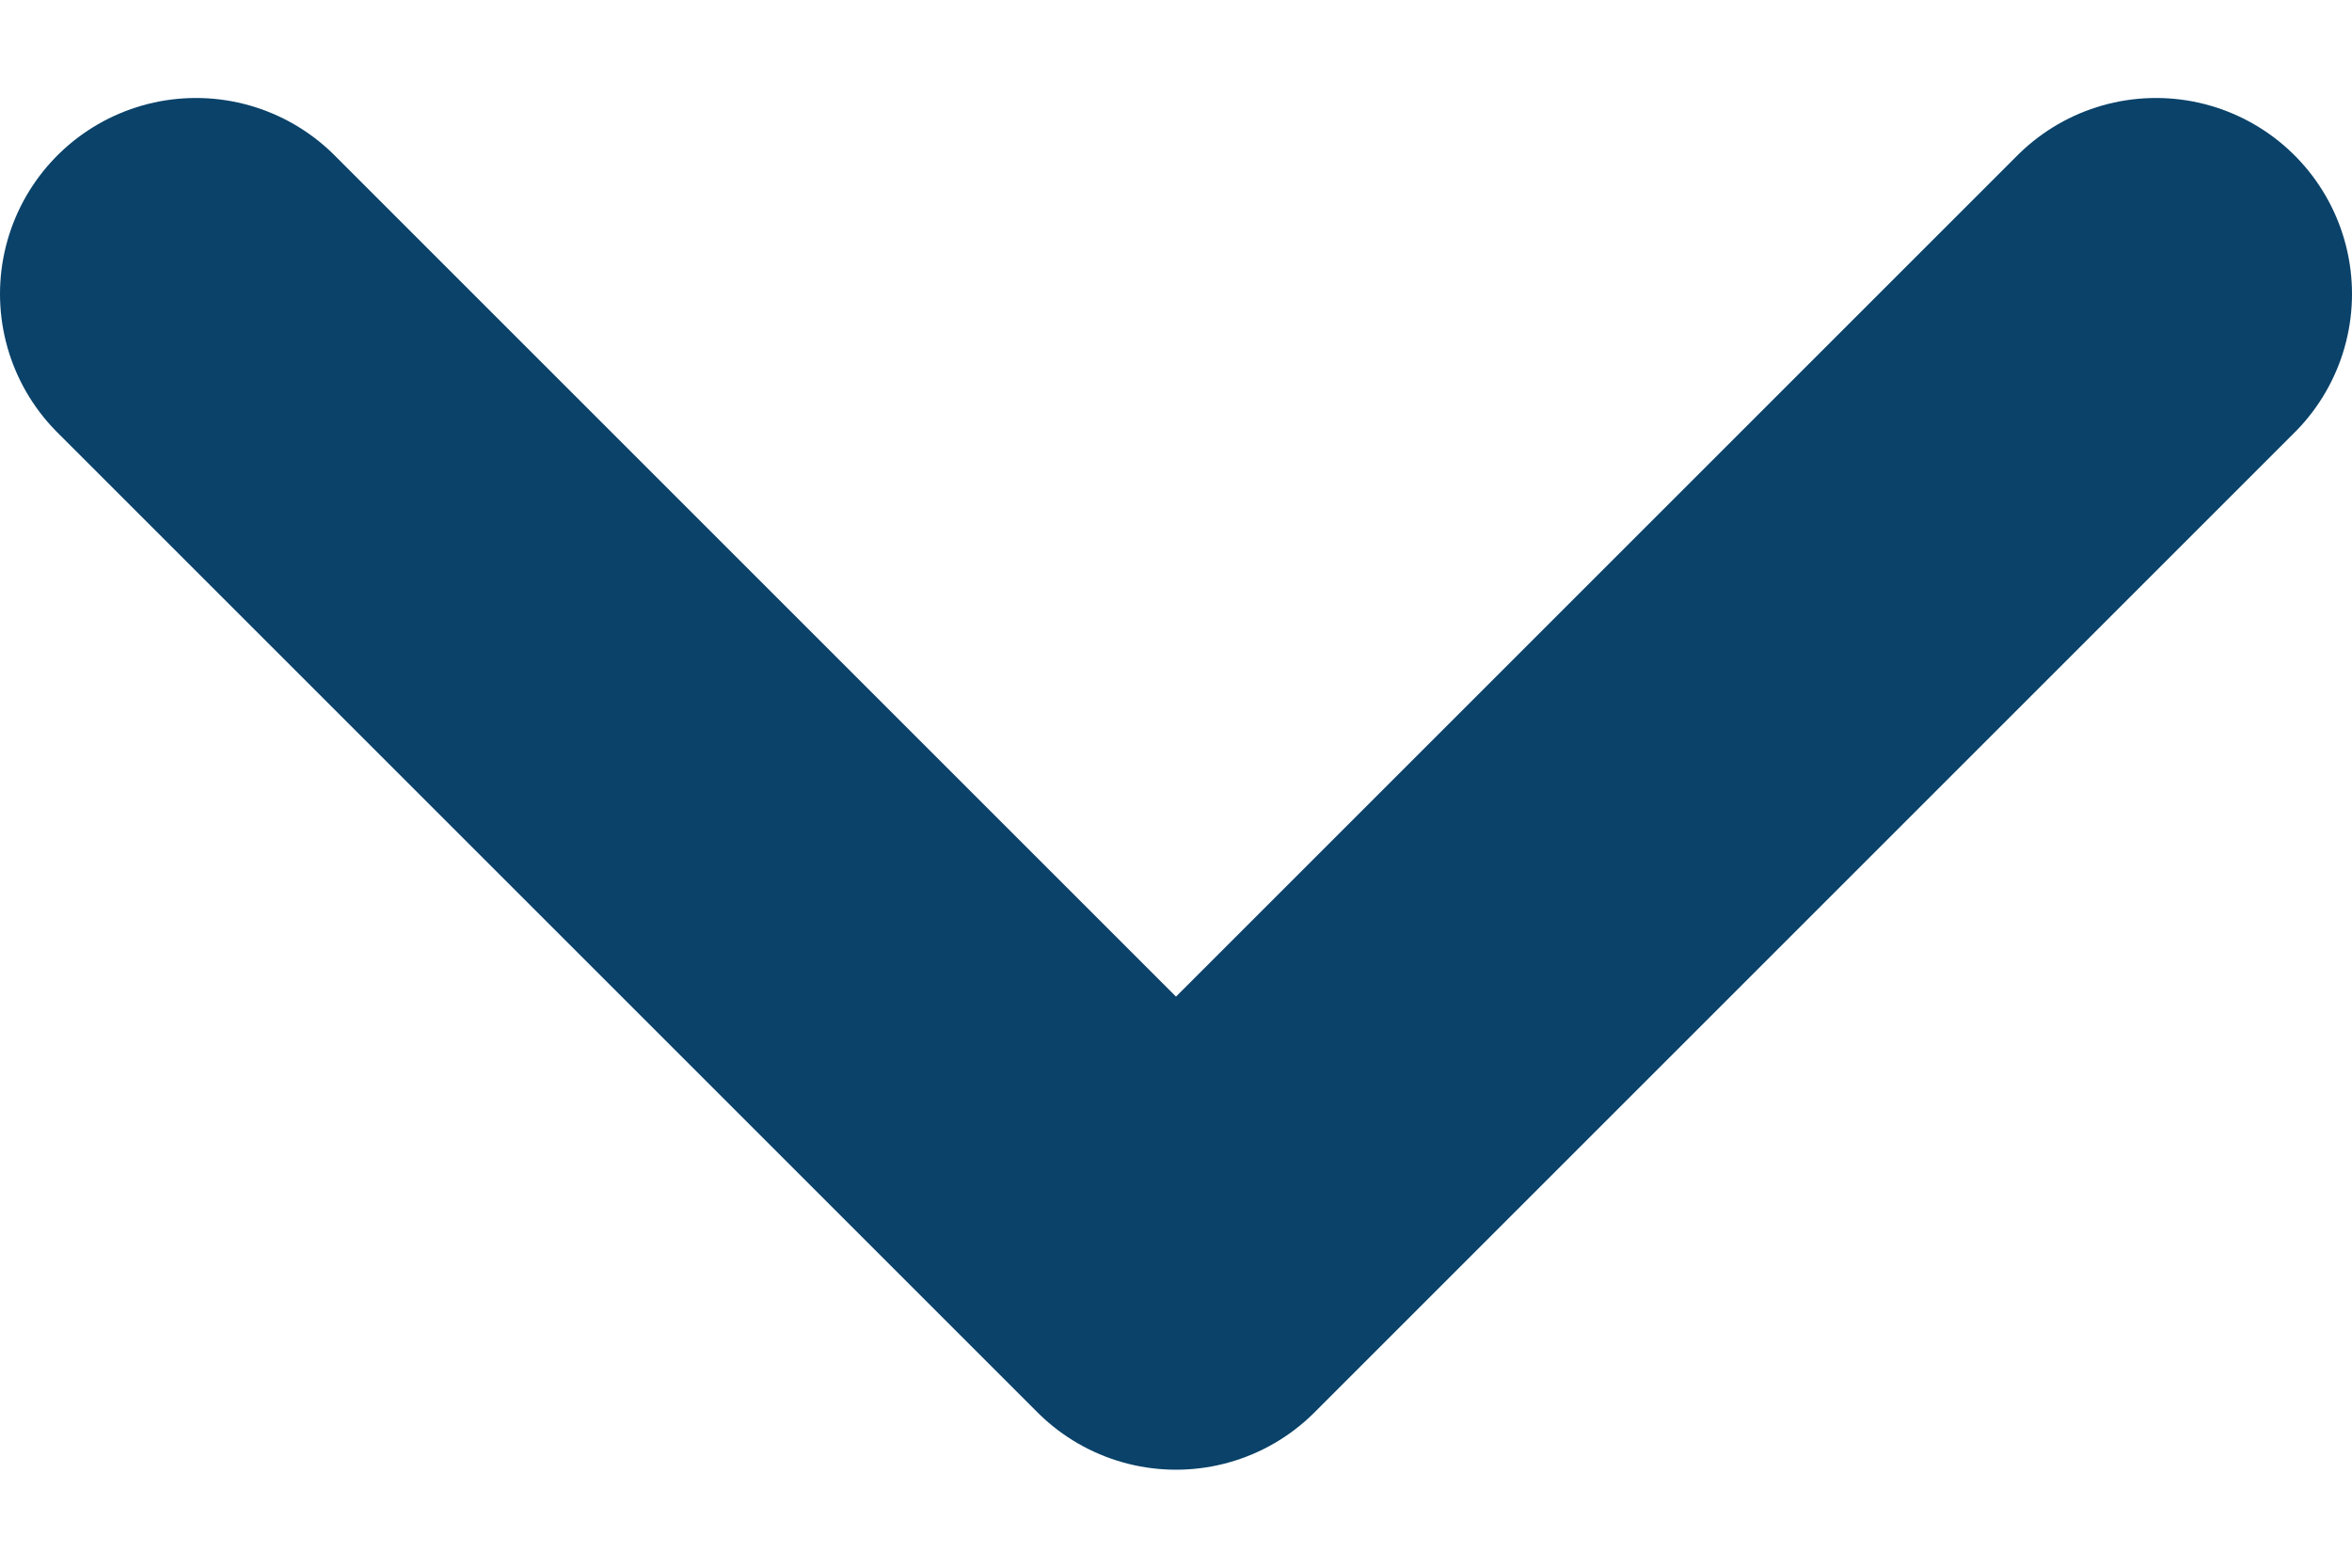 <svg width="12" height="8" viewBox="0 0 12 8" fill="none" xmlns="http://www.w3.org/2000/svg">
<path d="M11 1.5L6 6.5L1 1.5" stroke="#0A4269" stroke-width="2" stroke-linecap="round" stroke-linejoin="round"/>
</svg>
